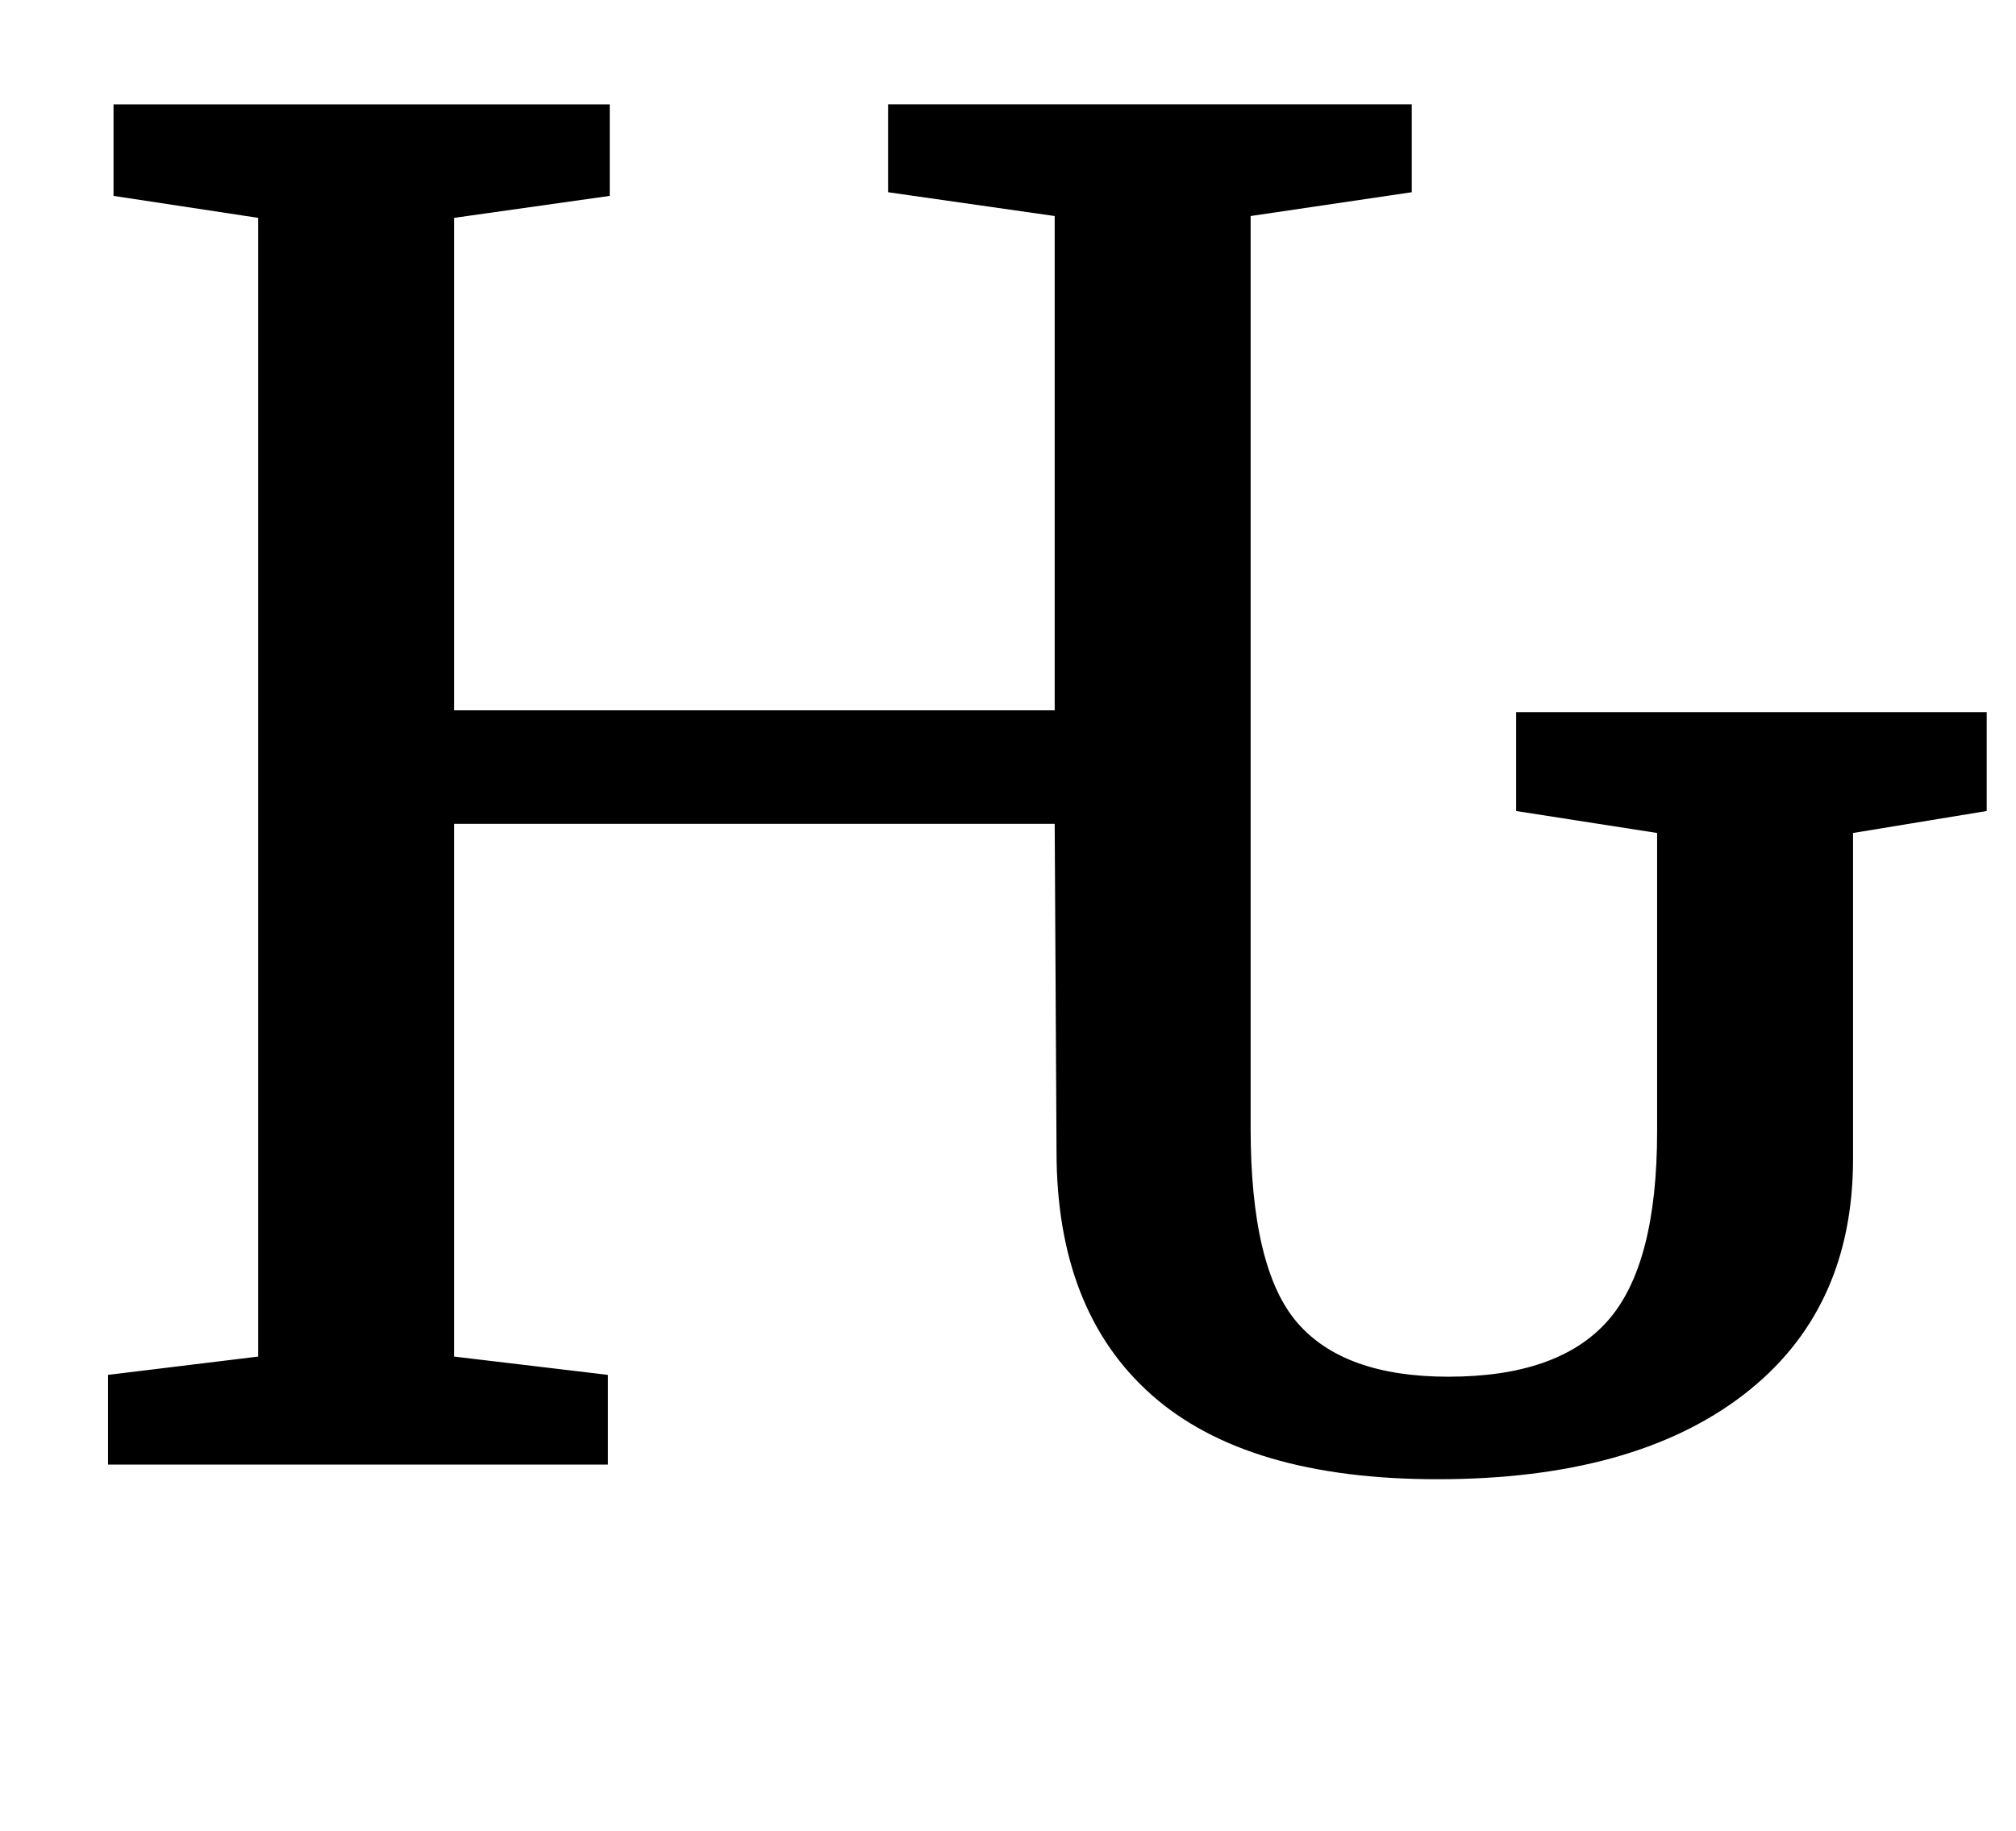 <?xml version="1.0" standalone="no"?>
<!DOCTYPE svg PUBLIC "-//W3C//DTD SVG 1.1//EN" "http://www.w3.org/Graphics/SVG/1.1/DTD/svg11.dtd" >
<svg xmlns="http://www.w3.org/2000/svg" xmlns:xlink="http://www.w3.org/1999/xlink" version="1.1" viewBox="-10 0 1101 1000">
  <g transform="matrix(1 0 0 -1 0 800)">
   <path fill="currentColor"
d="M698.5 77.5q25.5 -29.5 82.5 -29.5q60 0 87 30.5t27 103.5v163l-77 12v54h257v-54l-73 -12v-178q0 -83 -60 -129t-167 -46q-104 0 -156 46t-52 133l-1 179h-328v-291l84 -10v-49h-273v49l82 10v622l-79 12v50h271v-50l-85 -12v-269h328v270l-91 13v48h286v-48l-88 -13
v-498q0 -77 25.5 -106.5z" />
  </g>

</svg>

